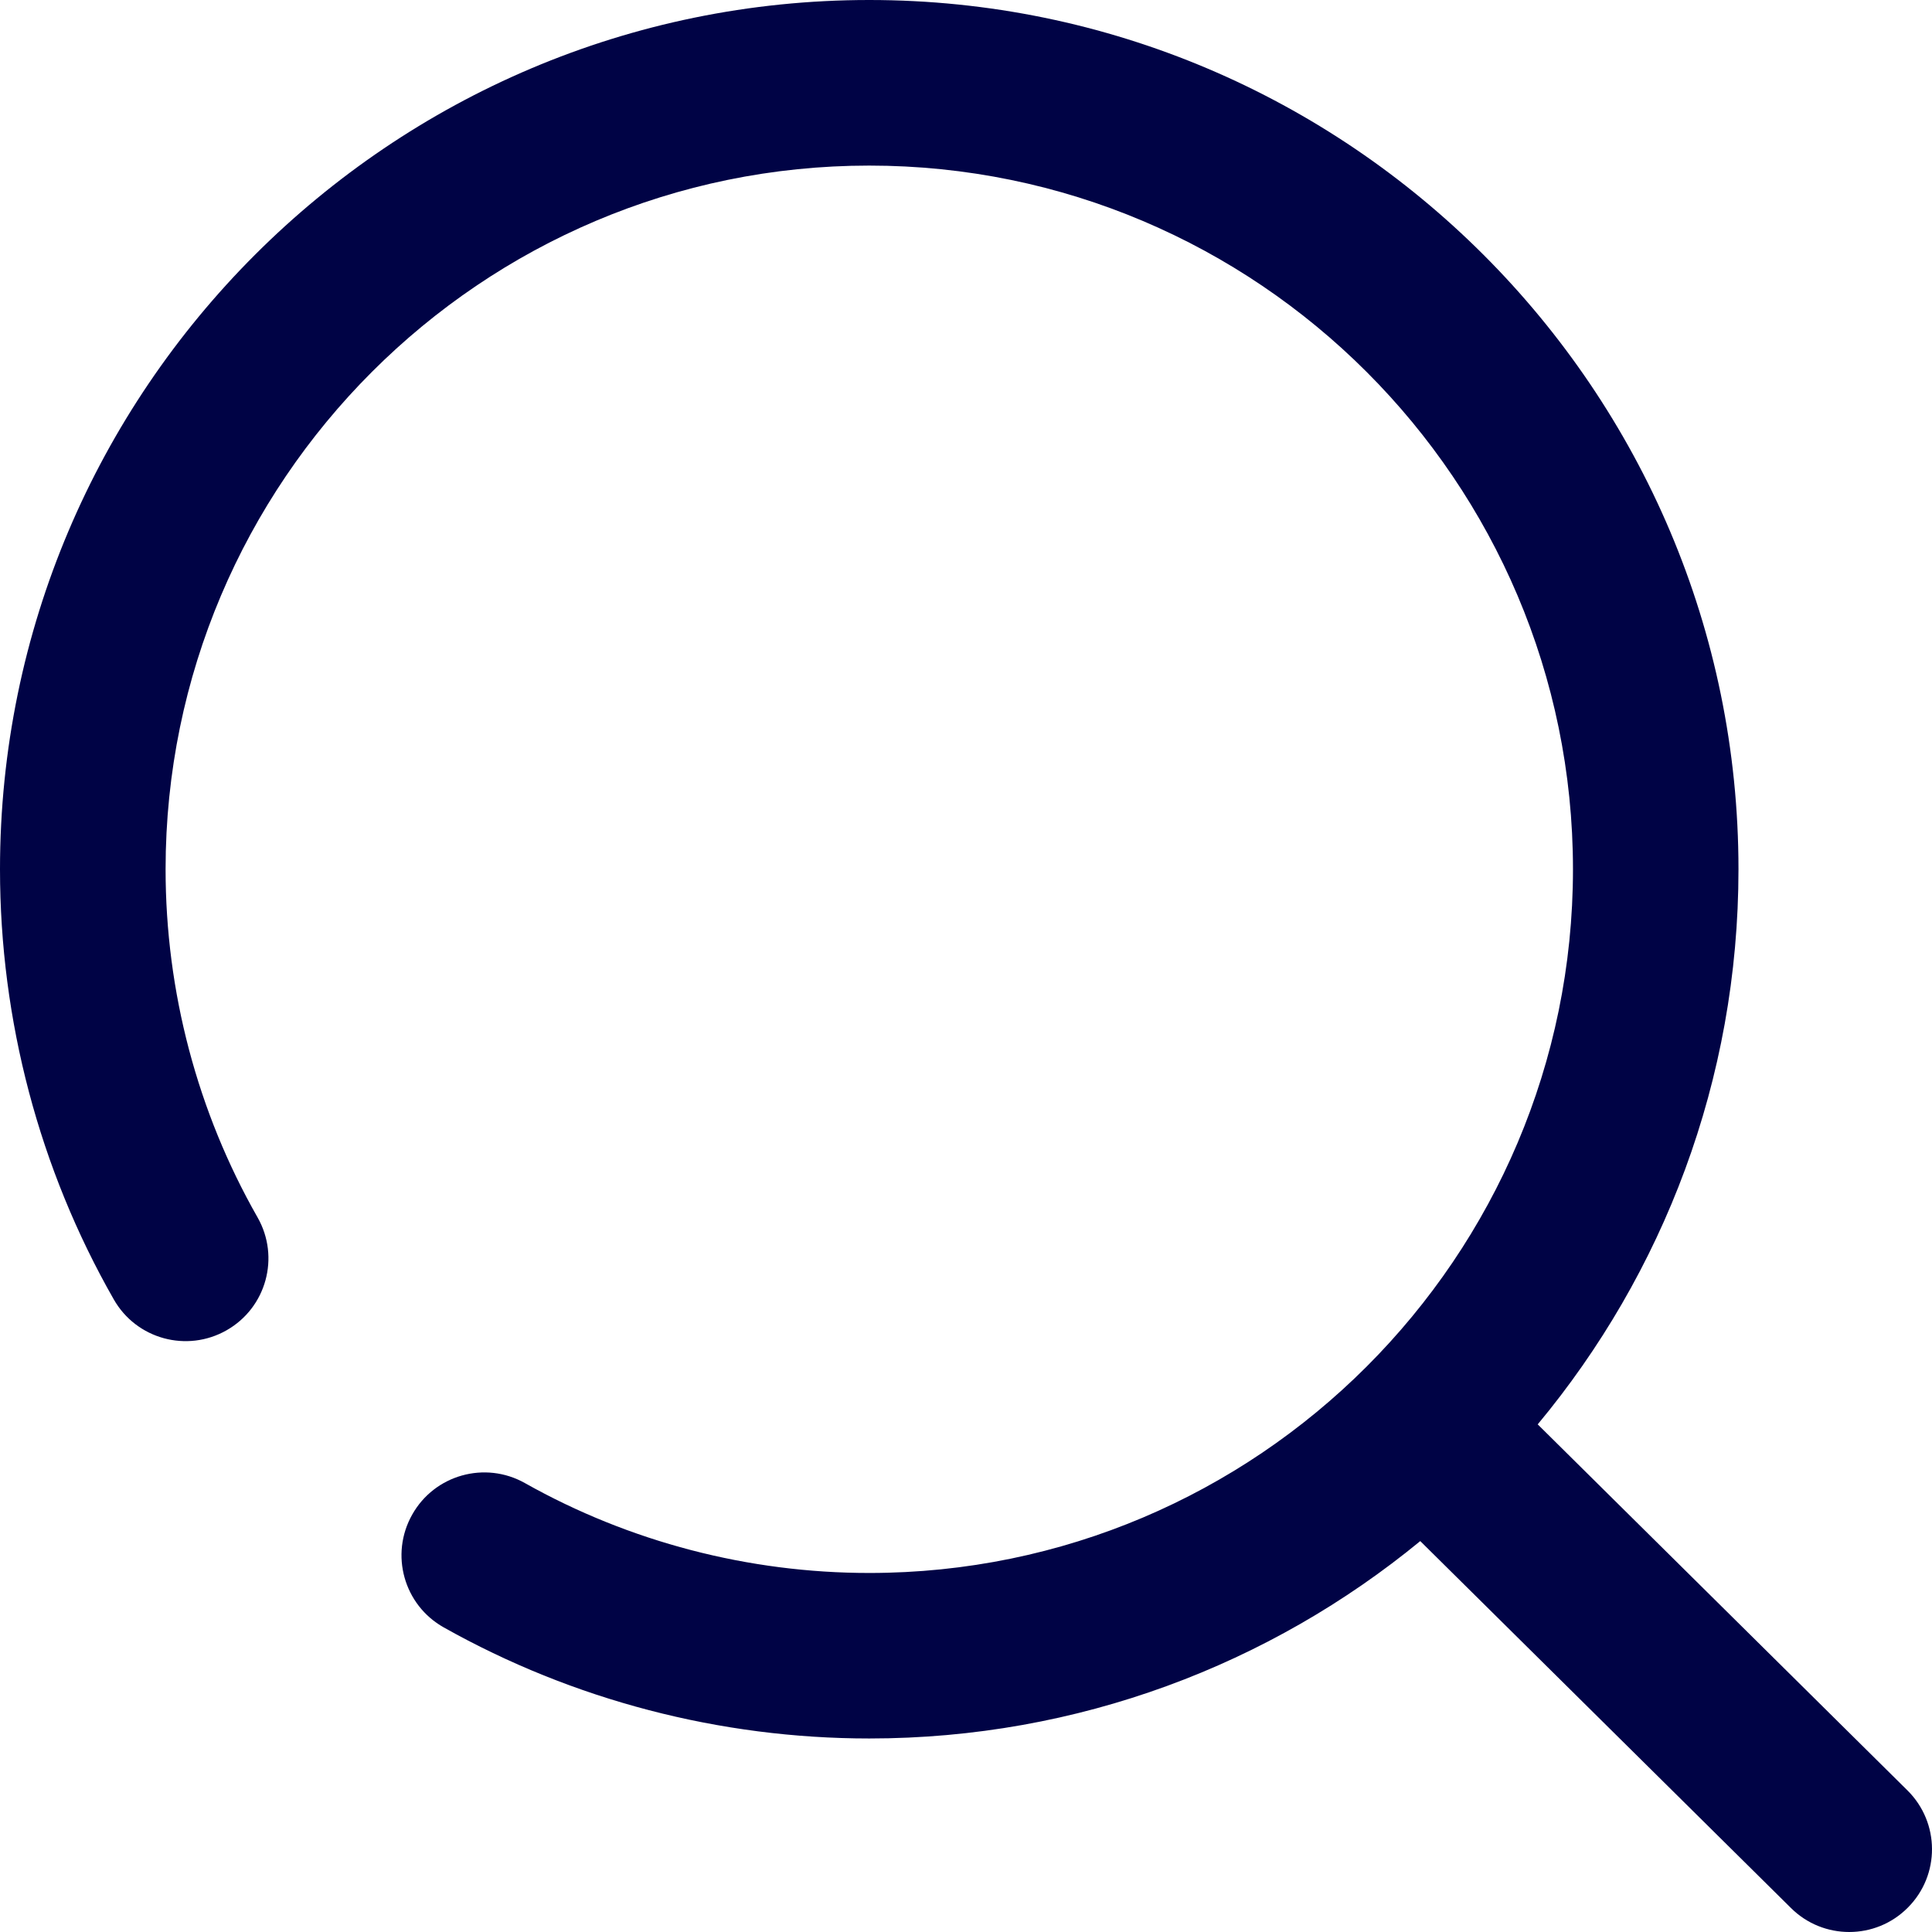 <svg width="24" height="24" viewBox="0 0 24 24" fill="none" xmlns="http://www.w3.org/2000/svg">
<g clip-path="url(#clip0_2835_12684)">
<path d="M10.798 0C16.752 0 21.596 4.844 21.596 10.798C21.596 13.418 20.659 15.822 19.102 17.694L23.696 22.242C24.099 22.642 24.102 23.293 23.701 23.696C23.5 23.899 23.236 24 22.972 24C22.71 24 22.448 23.901 22.247 23.701L17.643 19.144C15.778 20.676 13.394 21.596 10.798 21.596C8.946 21.596 7.118 21.119 5.512 20.216C5.017 19.938 4.841 19.311 5.12 18.816C5.398 18.32 6.025 18.145 6.52 18.423C7.819 19.154 9.298 19.54 10.798 19.54C15.618 19.54 19.54 15.618 19.54 10.798C19.54 5.978 15.618 2.057 10.798 2.057C5.978 2.057 2.057 5.978 2.057 10.798C2.057 12.317 2.452 13.812 3.199 15.122C3.481 15.616 3.309 16.244 2.815 16.525C2.322 16.806 1.694 16.635 1.413 16.141C0.488 14.521 0 12.673 0 10.798C0 4.844 4.844 0 10.798 0Z" fill="#000345"/>
</g>
<defs>
<clipPath id="clip0_2835_12684">
<rect width="24" height="24" fill="white"/>
</clipPath>
</defs>
</svg>
